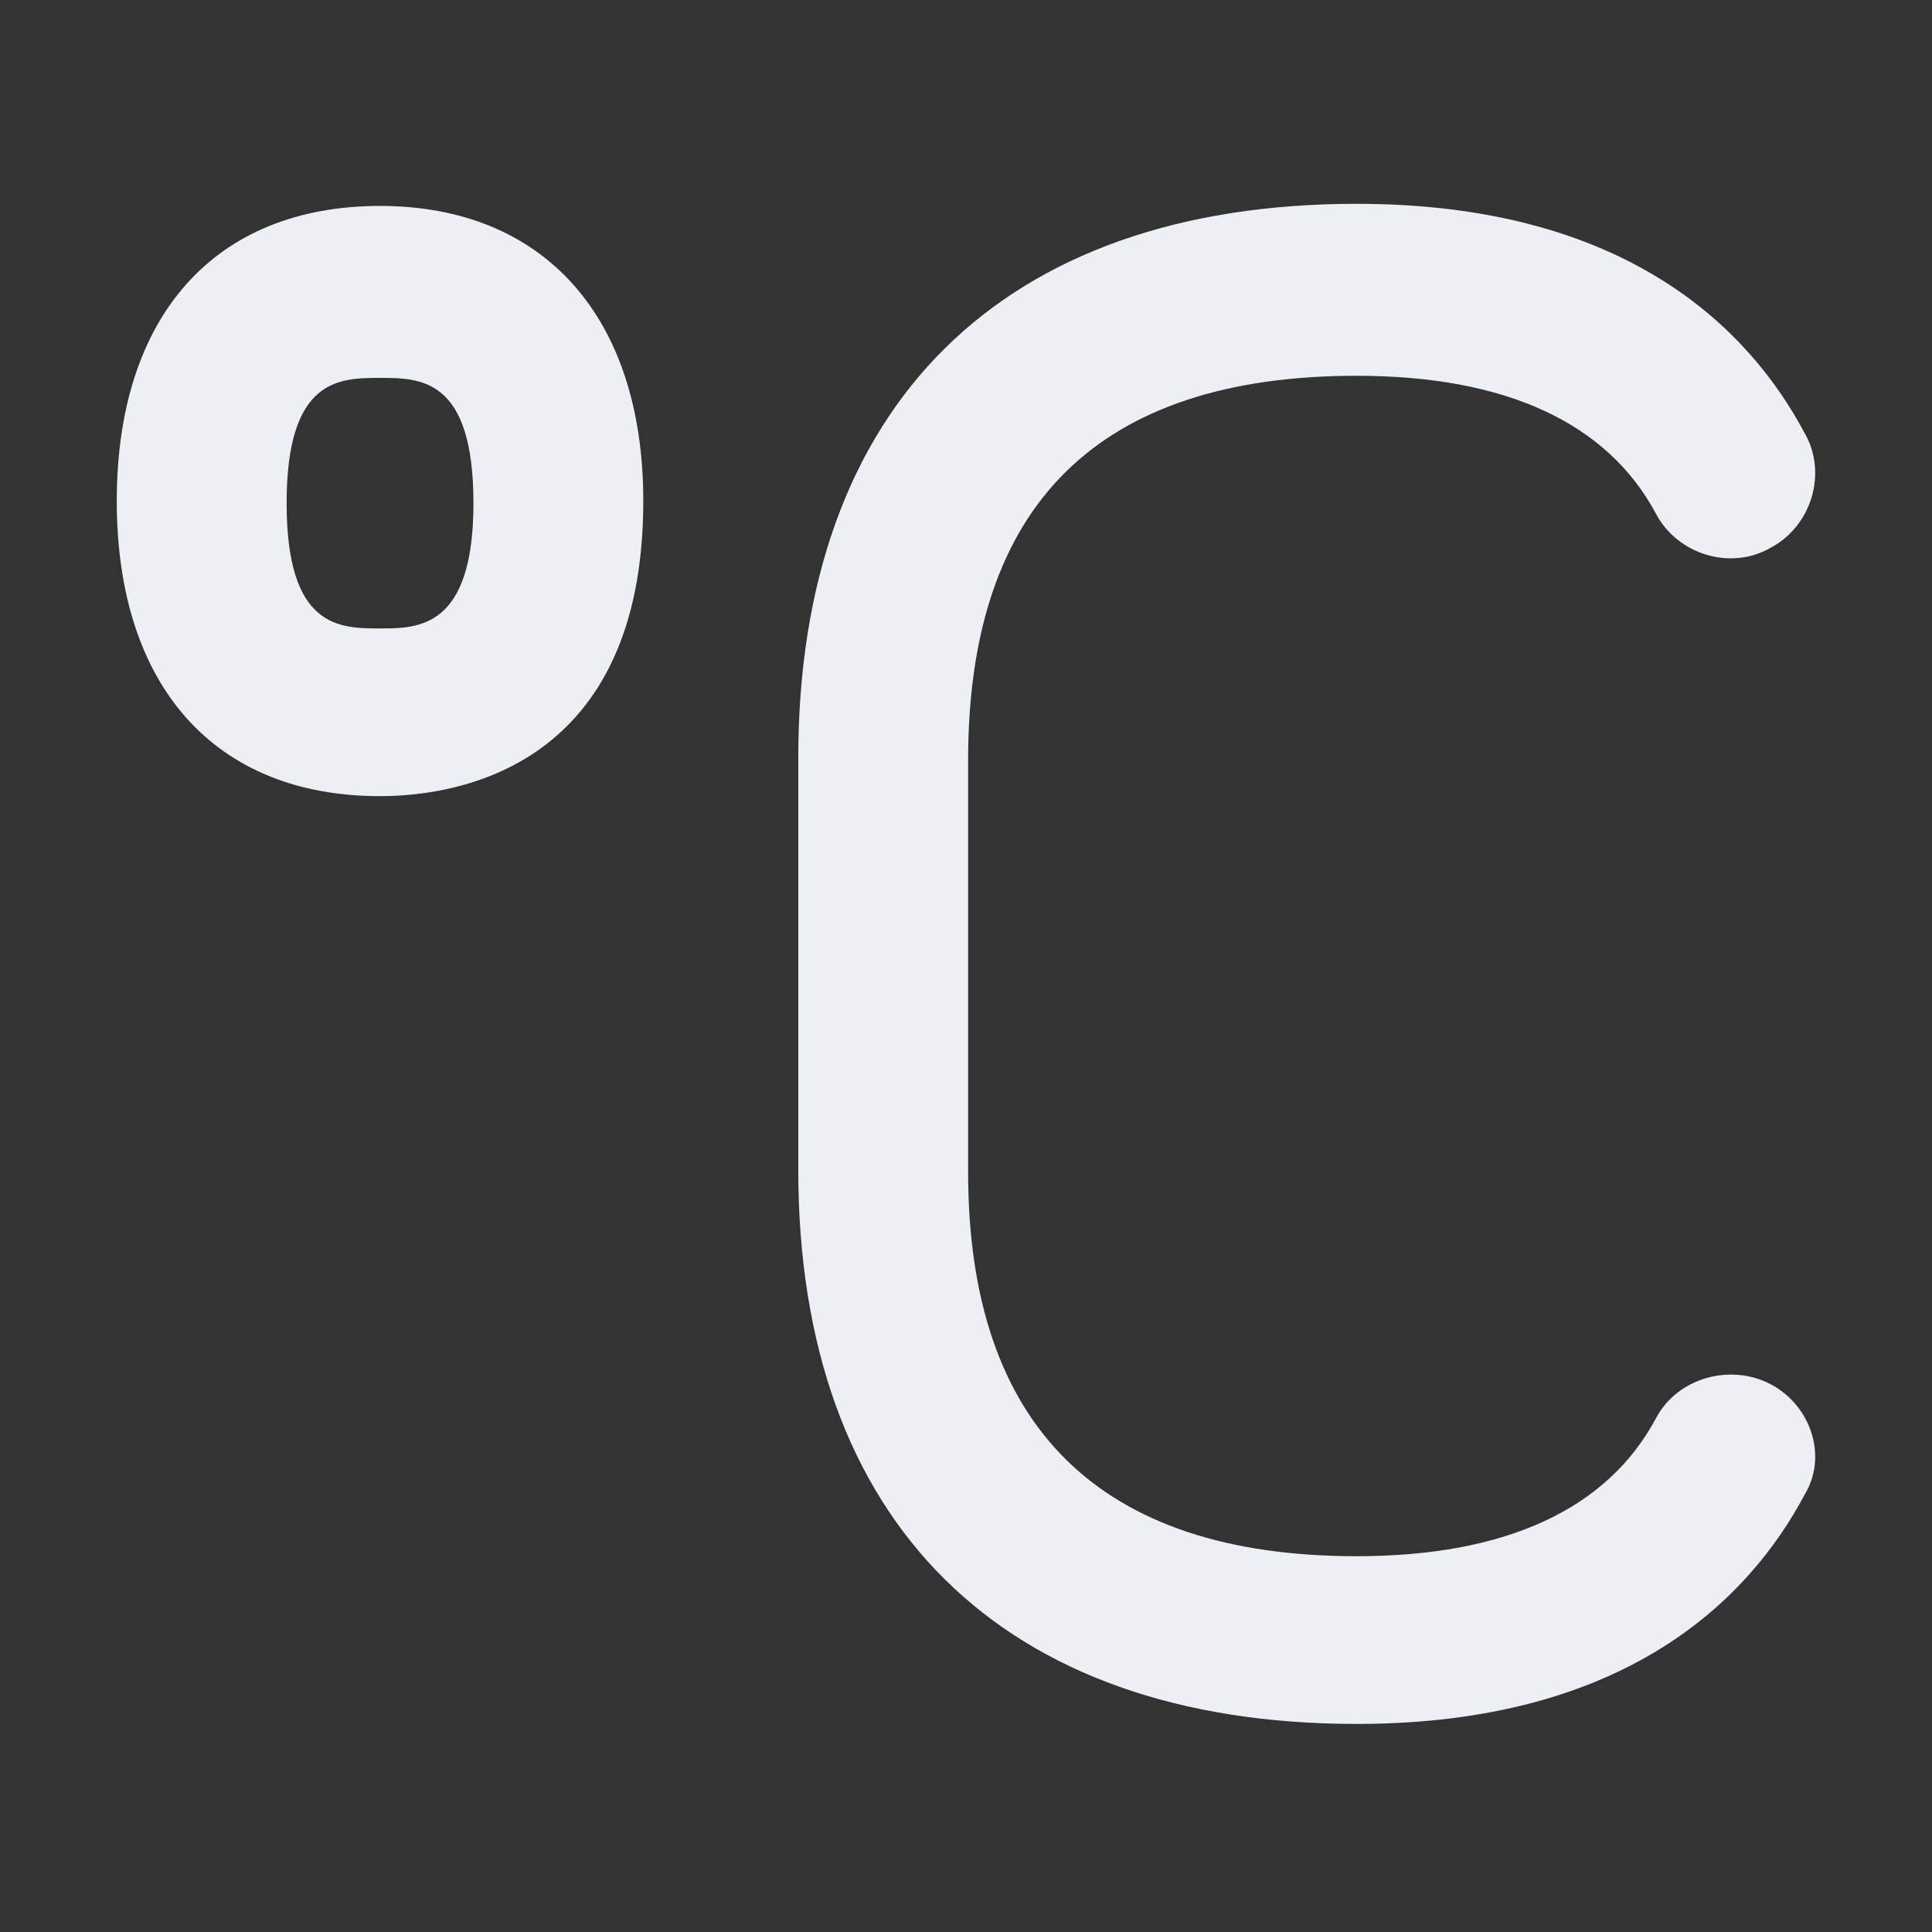 <svg version="1.1" id="Layer_1" xmlns="http://www.w3.org/2000/svg" x="0" y="0" viewBox="0 0 91 91" xml:space="preserve" width="91" height="91"><rect x="0" y="0" width="91" height="91" fill="#333333" stroke="none"/><title>degrees celcius</title><g class="nc-icon-wrapper" fill="#eceff4"><path d="M83.4 65.2c-1.9-1-4.4-.3-5.4 1.6-2.3 4.3-7.1 6.5-14.1 6.5-12.1 0-18.3-6.1-18.3-18.1V35.8c0-12 6.1-18.1 18.3-18.1 7 0 11.8 2.2 14.1 6.5 1 1.9 3.5 2.7 5.4 1.6 1.9-1 2.7-3.5 1.6-5.4-2.6-4.9-8.4-10.8-21.1-10.8-16.7 0-26.3 9.5-26.3 26.1v19.4c0 16.6 9.6 26.1 26.3 26.1 12.7 0 18.5-5.9 21.1-10.8 1.1-1.8.3-4.2-1.6-5.2z"/><path d="M17.9 9.7c-7.8 0-12.4 5.2-12.4 13.9s4.6 13.9 12.4 13.9c3.7 0 12.4-1.4 12.4-13.9 0-8.7-4.7-13.9-12.4-13.9zm0 19.9c-1.9 0-4.4 0-4.4-5.9s2.5-5.9 4.4-5.9c1.9 0 4.4 0 4.4 5.9s-2.6 5.9-4.4 5.9z"/></g></svg>